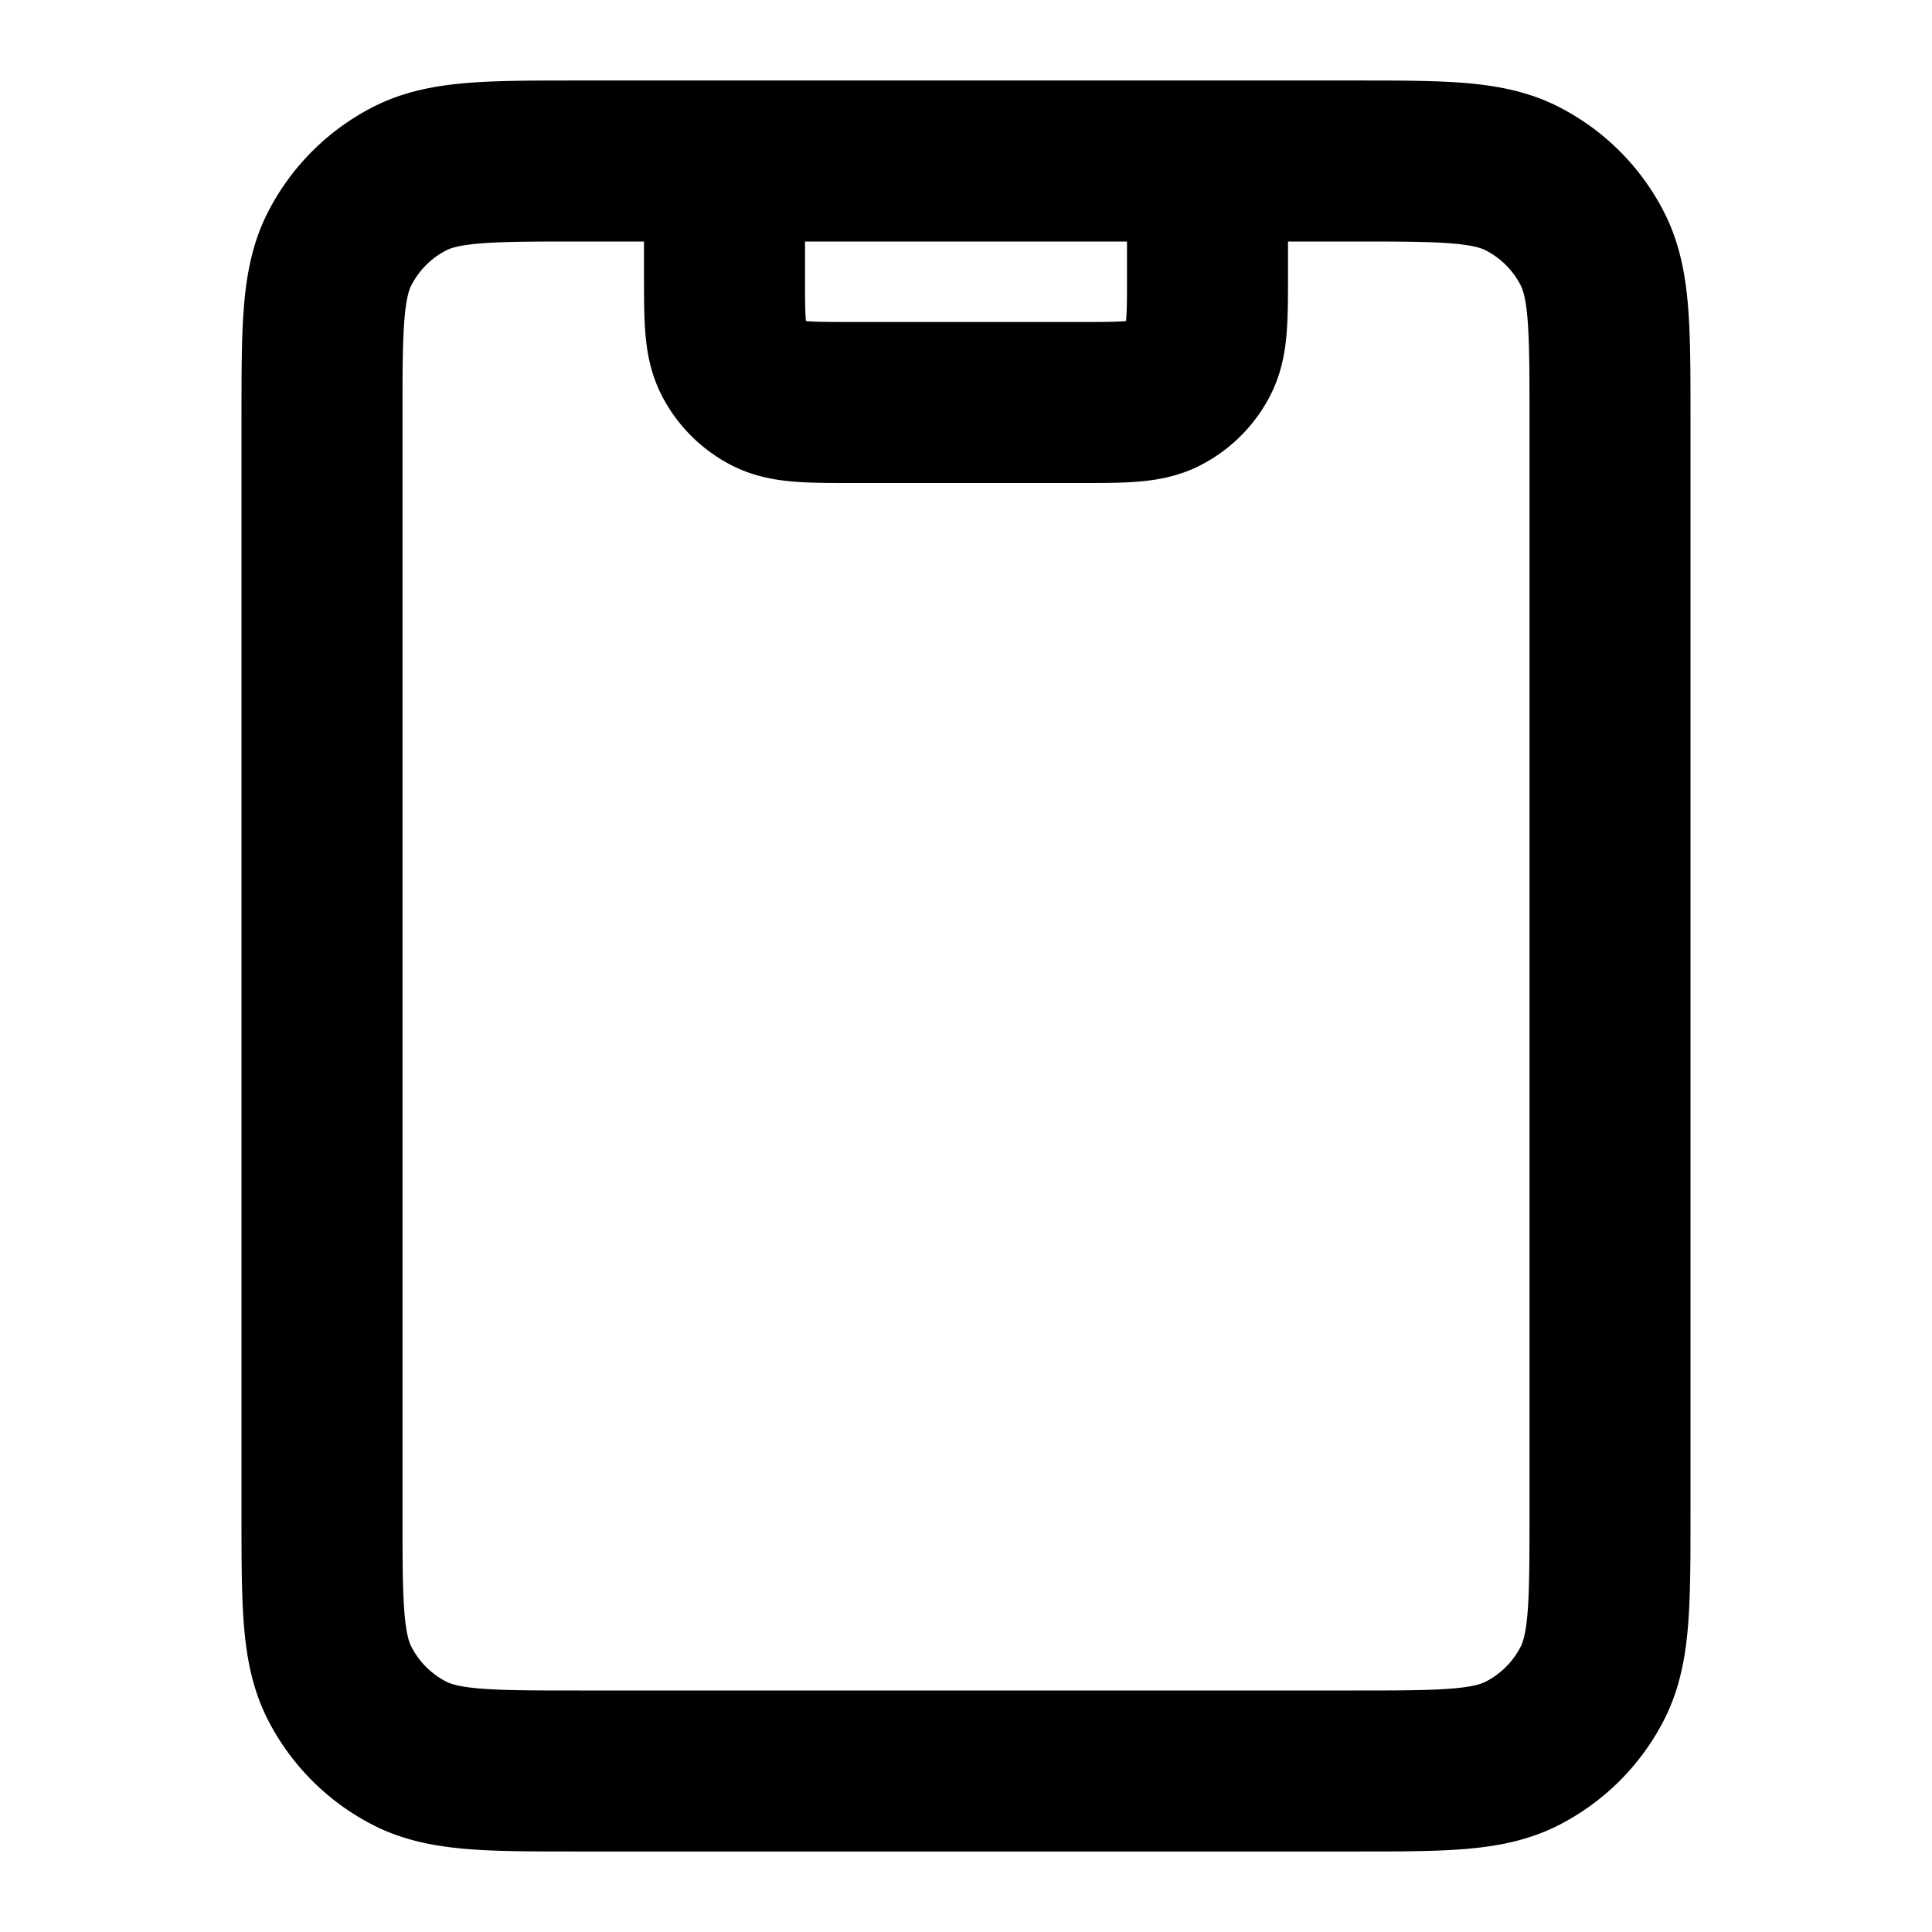 <svg fill="none" xmlns="http://www.w3.org/2000/svg" viewBox="0 0 24 24"><path d="M15 2v1.4c0 .56 0 .84-.109 1.054a1 1 0 0 1-.437.437C14.24 5 13.96 5 13.4 5h-2.8c-.56 0-.84 0-1.054-.109a1 1 0 0 1-.437-.437C9 4.24 9 3.96 9 3.4V2M7.2 22h9.6c1.12 0 1.68 0 2.108-.218a2 2 0 0 0 .874-.874C20 20.48 20 19.92 20 18.8V5.2c0-1.12 0-1.68-.218-2.108a2 2 0 0 0-.874-.874C18.48 2 17.92 2 16.8 2H7.2c-1.12 0-1.68 0-2.108.218a2 2 0 0 0-.874.874C4 3.52 4 4.08 4 5.2v13.6c0 1.12 0 1.68.218 2.108a2 2 0 0 0 .874.874C5.52 22 6.08 22 7.2 22Z" stroke="currentColor" stroke-width="2" stroke-linecap="round" stroke-linejoin="round"/></svg>
